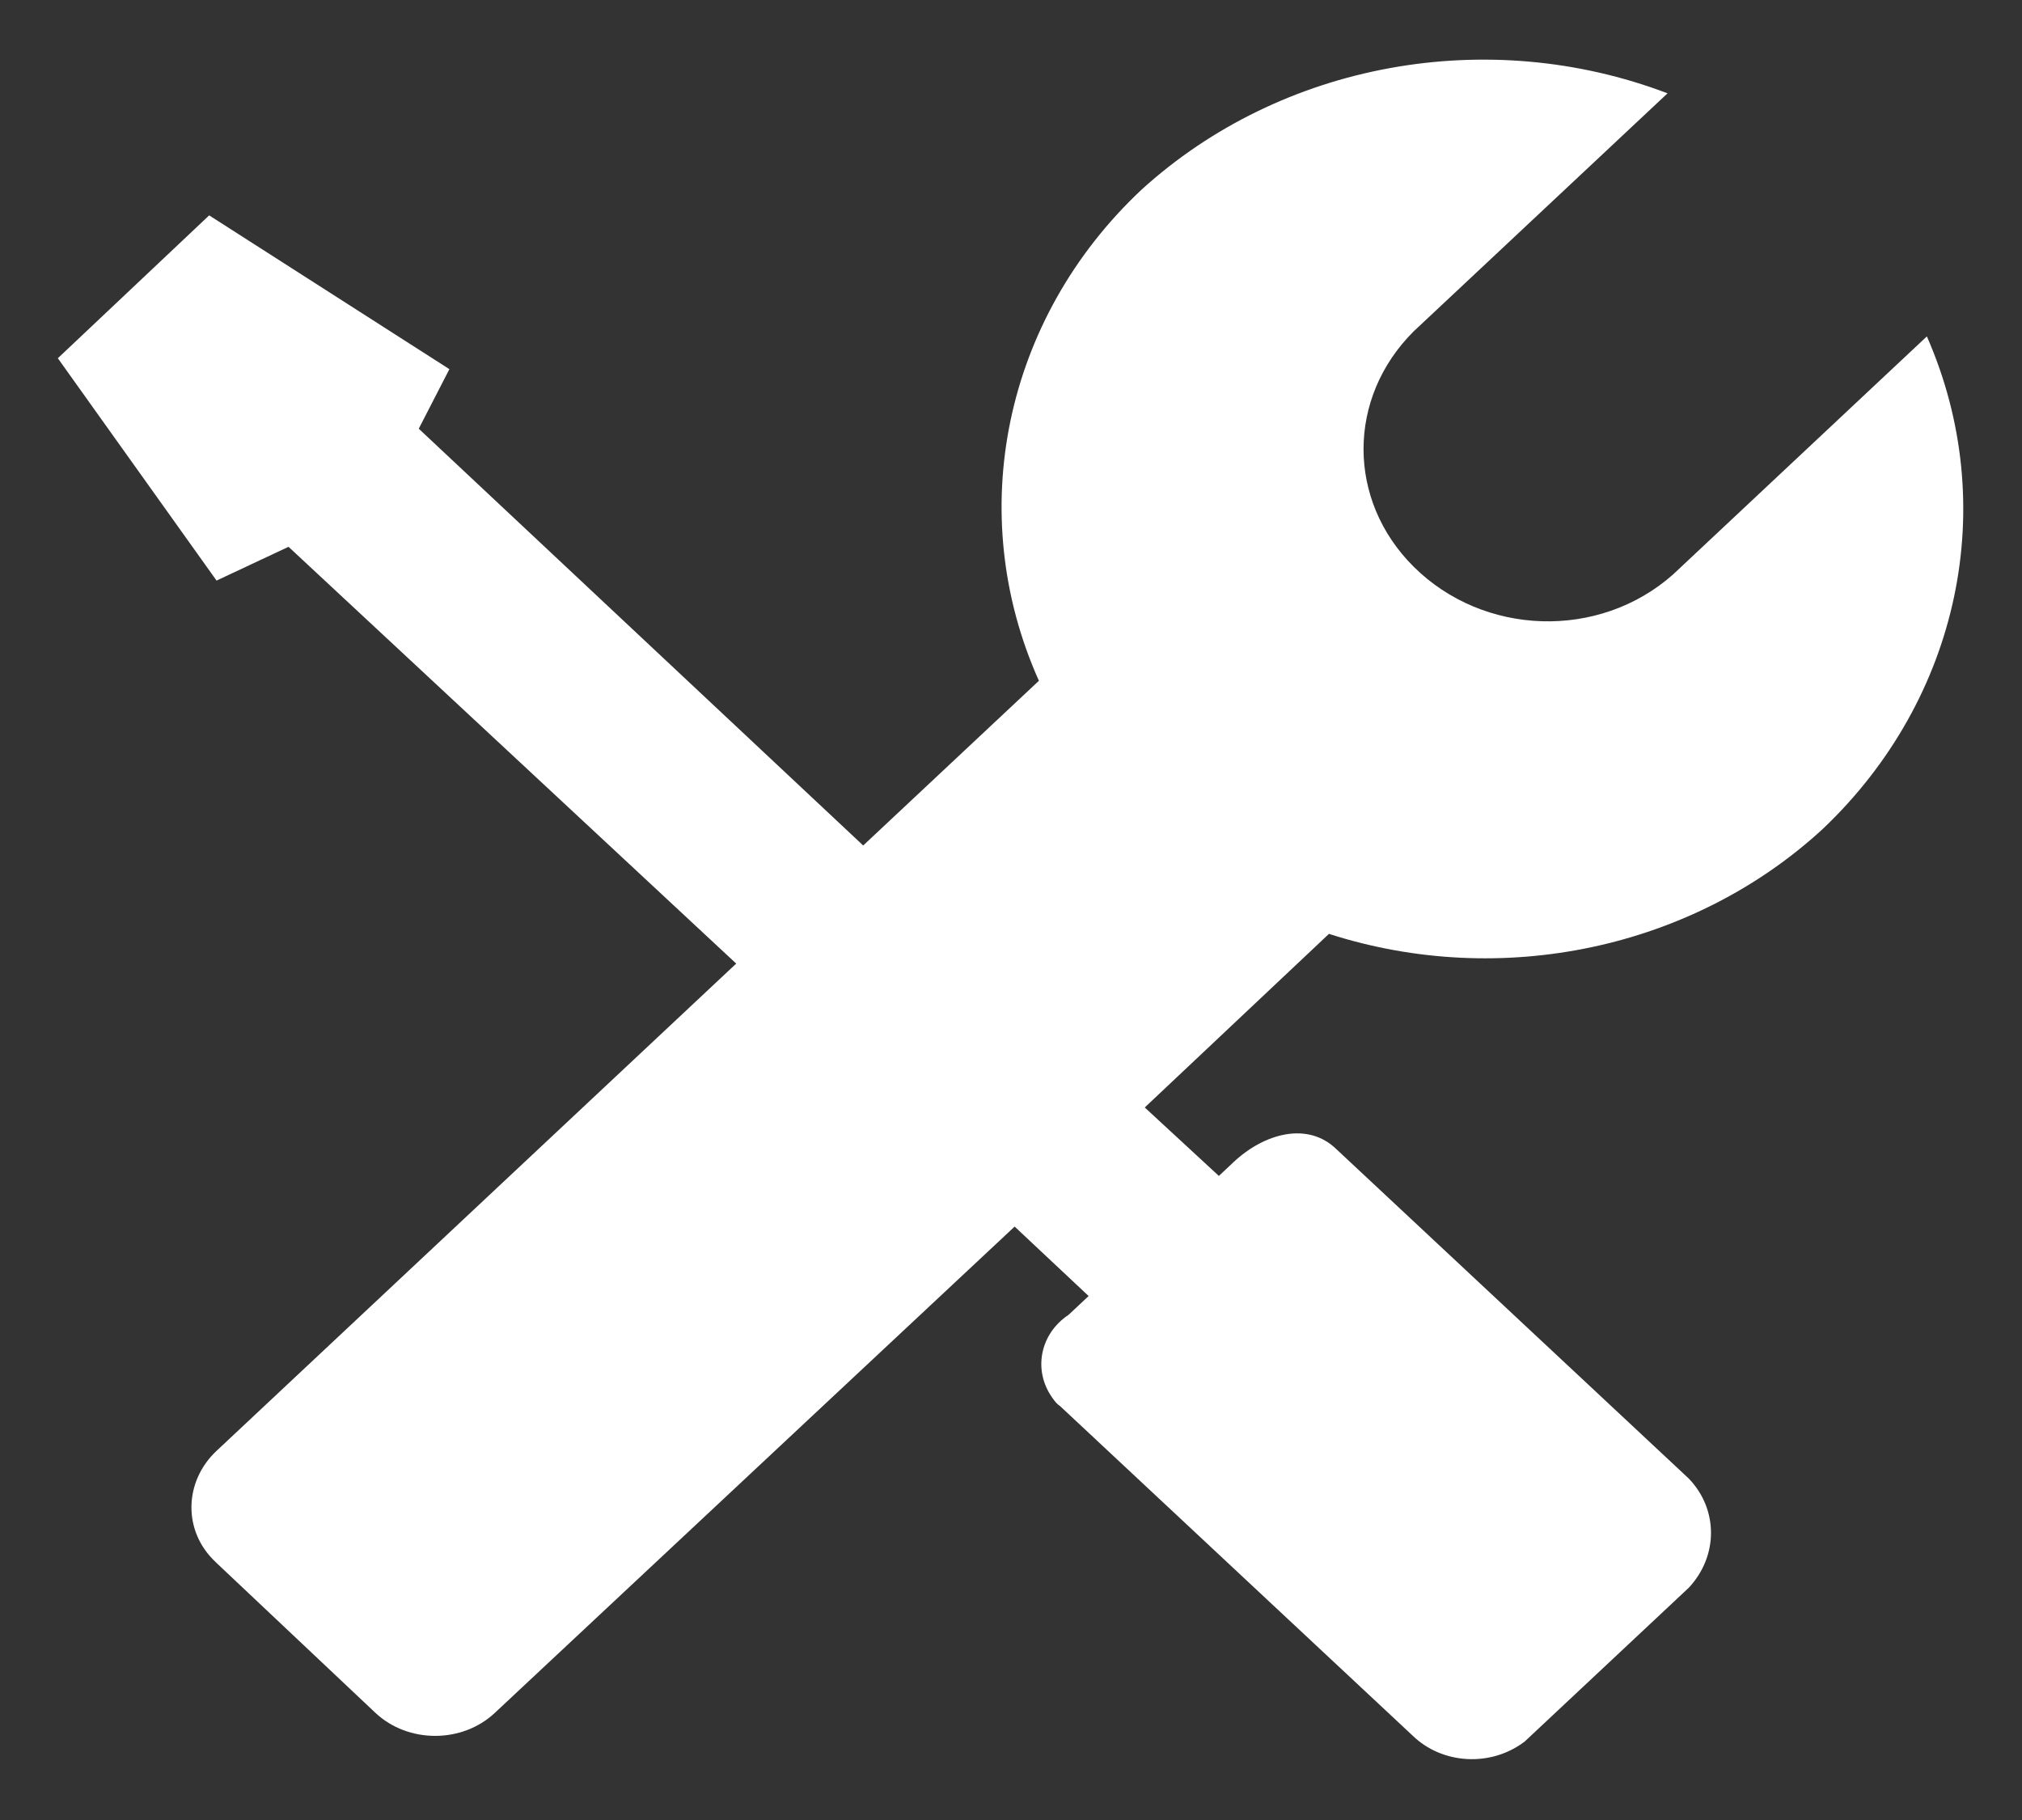 <svg width="20" height="18" viewBox="0 0 20 18" fill="none" xmlns="http://www.w3.org/2000/svg">
<rect x="0" y="0" width="20" height="18" fill="#333333" stroke="none"/>
<path d="M18.033 8.195C19.384 6.91 19.792 4.996 19.059 3.327L16.547 5.683C15.814 6.331 14.673 6.291 13.982 5.604C13.322 4.947 13.322 3.936 13.982 3.278L16.494 0.923C14.715 0.246 12.674 0.619 11.292 1.875C9.931 3.151 9.533 5.074 10.276 6.733L8.538 8.362L4.142 4.24L4.445 3.651L2.069 2.13L0.572 3.543L2.142 5.742L2.854 5.408L7.282 9.53L2.142 14.349C1.818 14.653 1.807 15.144 2.132 15.448L2.142 15.458L3.713 16.94C4.037 17.244 4.571 17.244 4.895 16.94L10.036 12.131L10.768 12.818L10.569 13.004C10.287 13.191 10.213 13.554 10.412 13.829C10.433 13.858 10.454 13.887 10.486 13.907L13.972 17.165C14.265 17.45 14.746 17.479 15.081 17.224L16.704 15.703C16.997 15.389 16.997 14.928 16.704 14.623L13.218 11.365C12.935 11.09 12.506 11.208 12.202 11.493L12.056 11.63L11.323 10.953L13.145 9.236C14.851 9.785 16.746 9.383 18.033 8.195V8.195Z" fill="white"/>
</svg>
